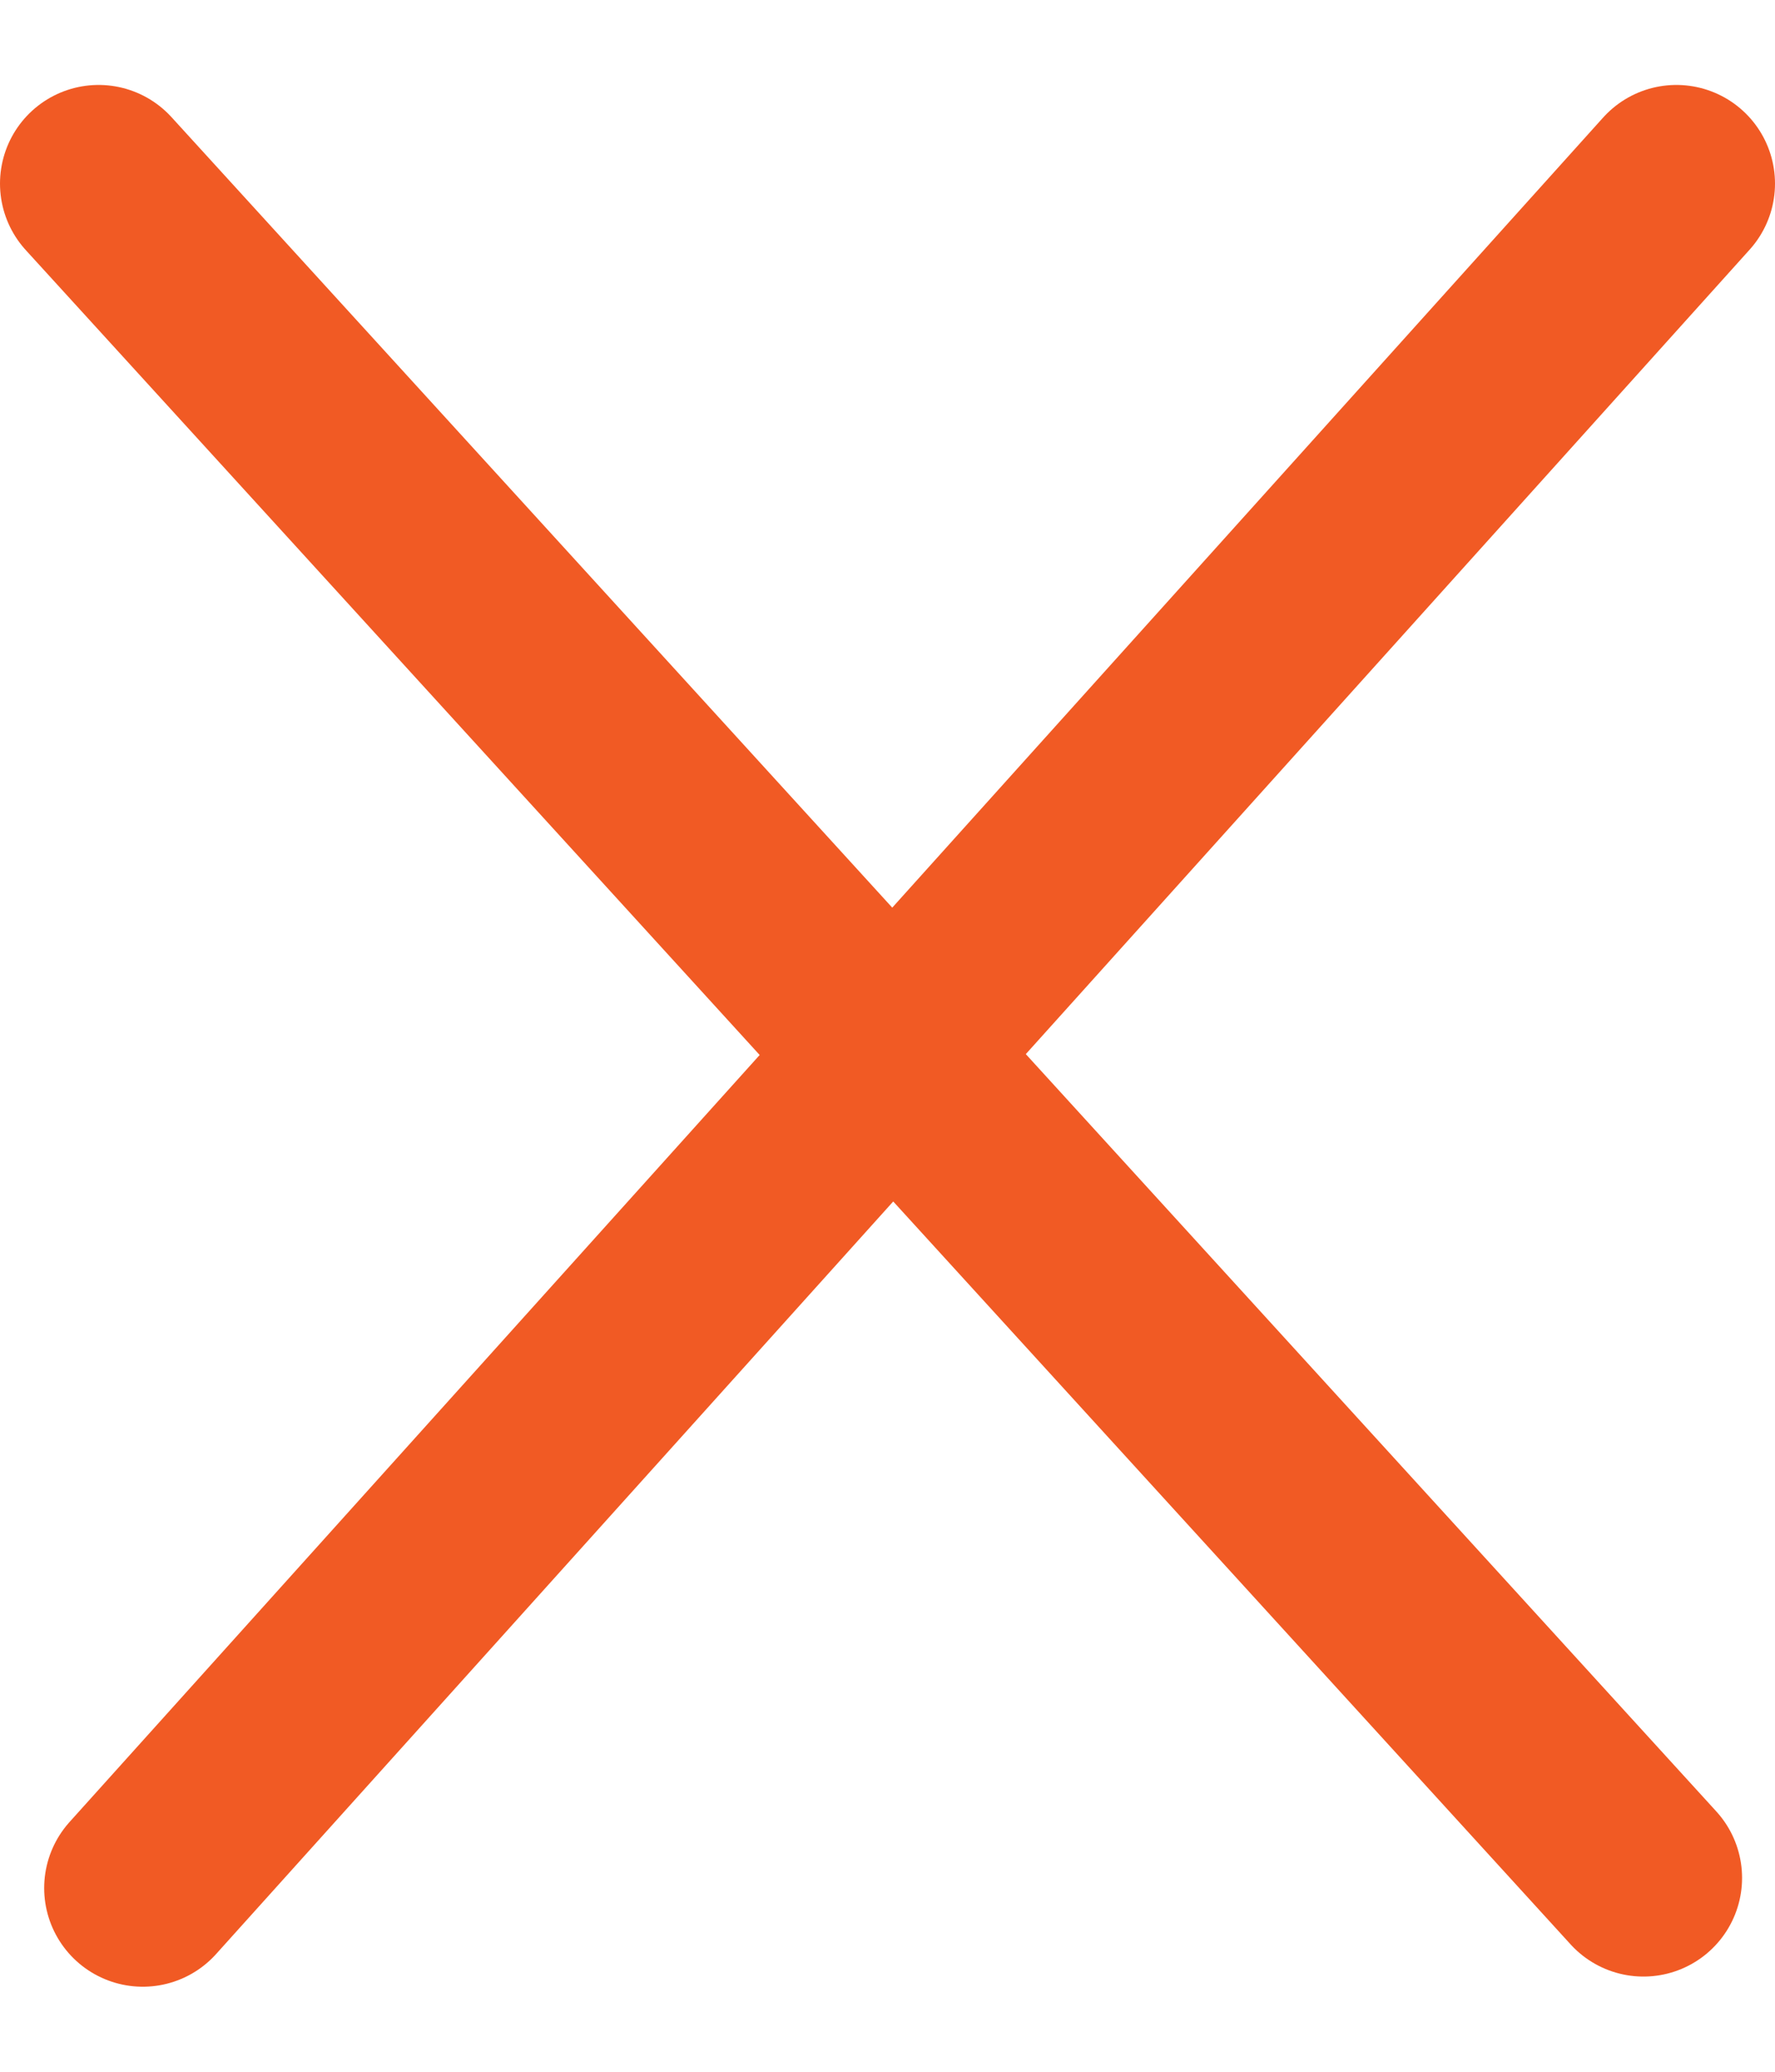 <svg width="18" height="21" viewBox="0 0 18 21" fill="none" xmlns="http://www.w3.org/2000/svg">
<path d="M17 1.861L1.448 19.138" stroke="#F15A24" stroke-width="2" stroke-linecap="round"/>
<path d="M1 1.861L16.666 19.035" stroke="#F15A24" stroke-width="2" stroke-linecap="round"/>
</svg>
